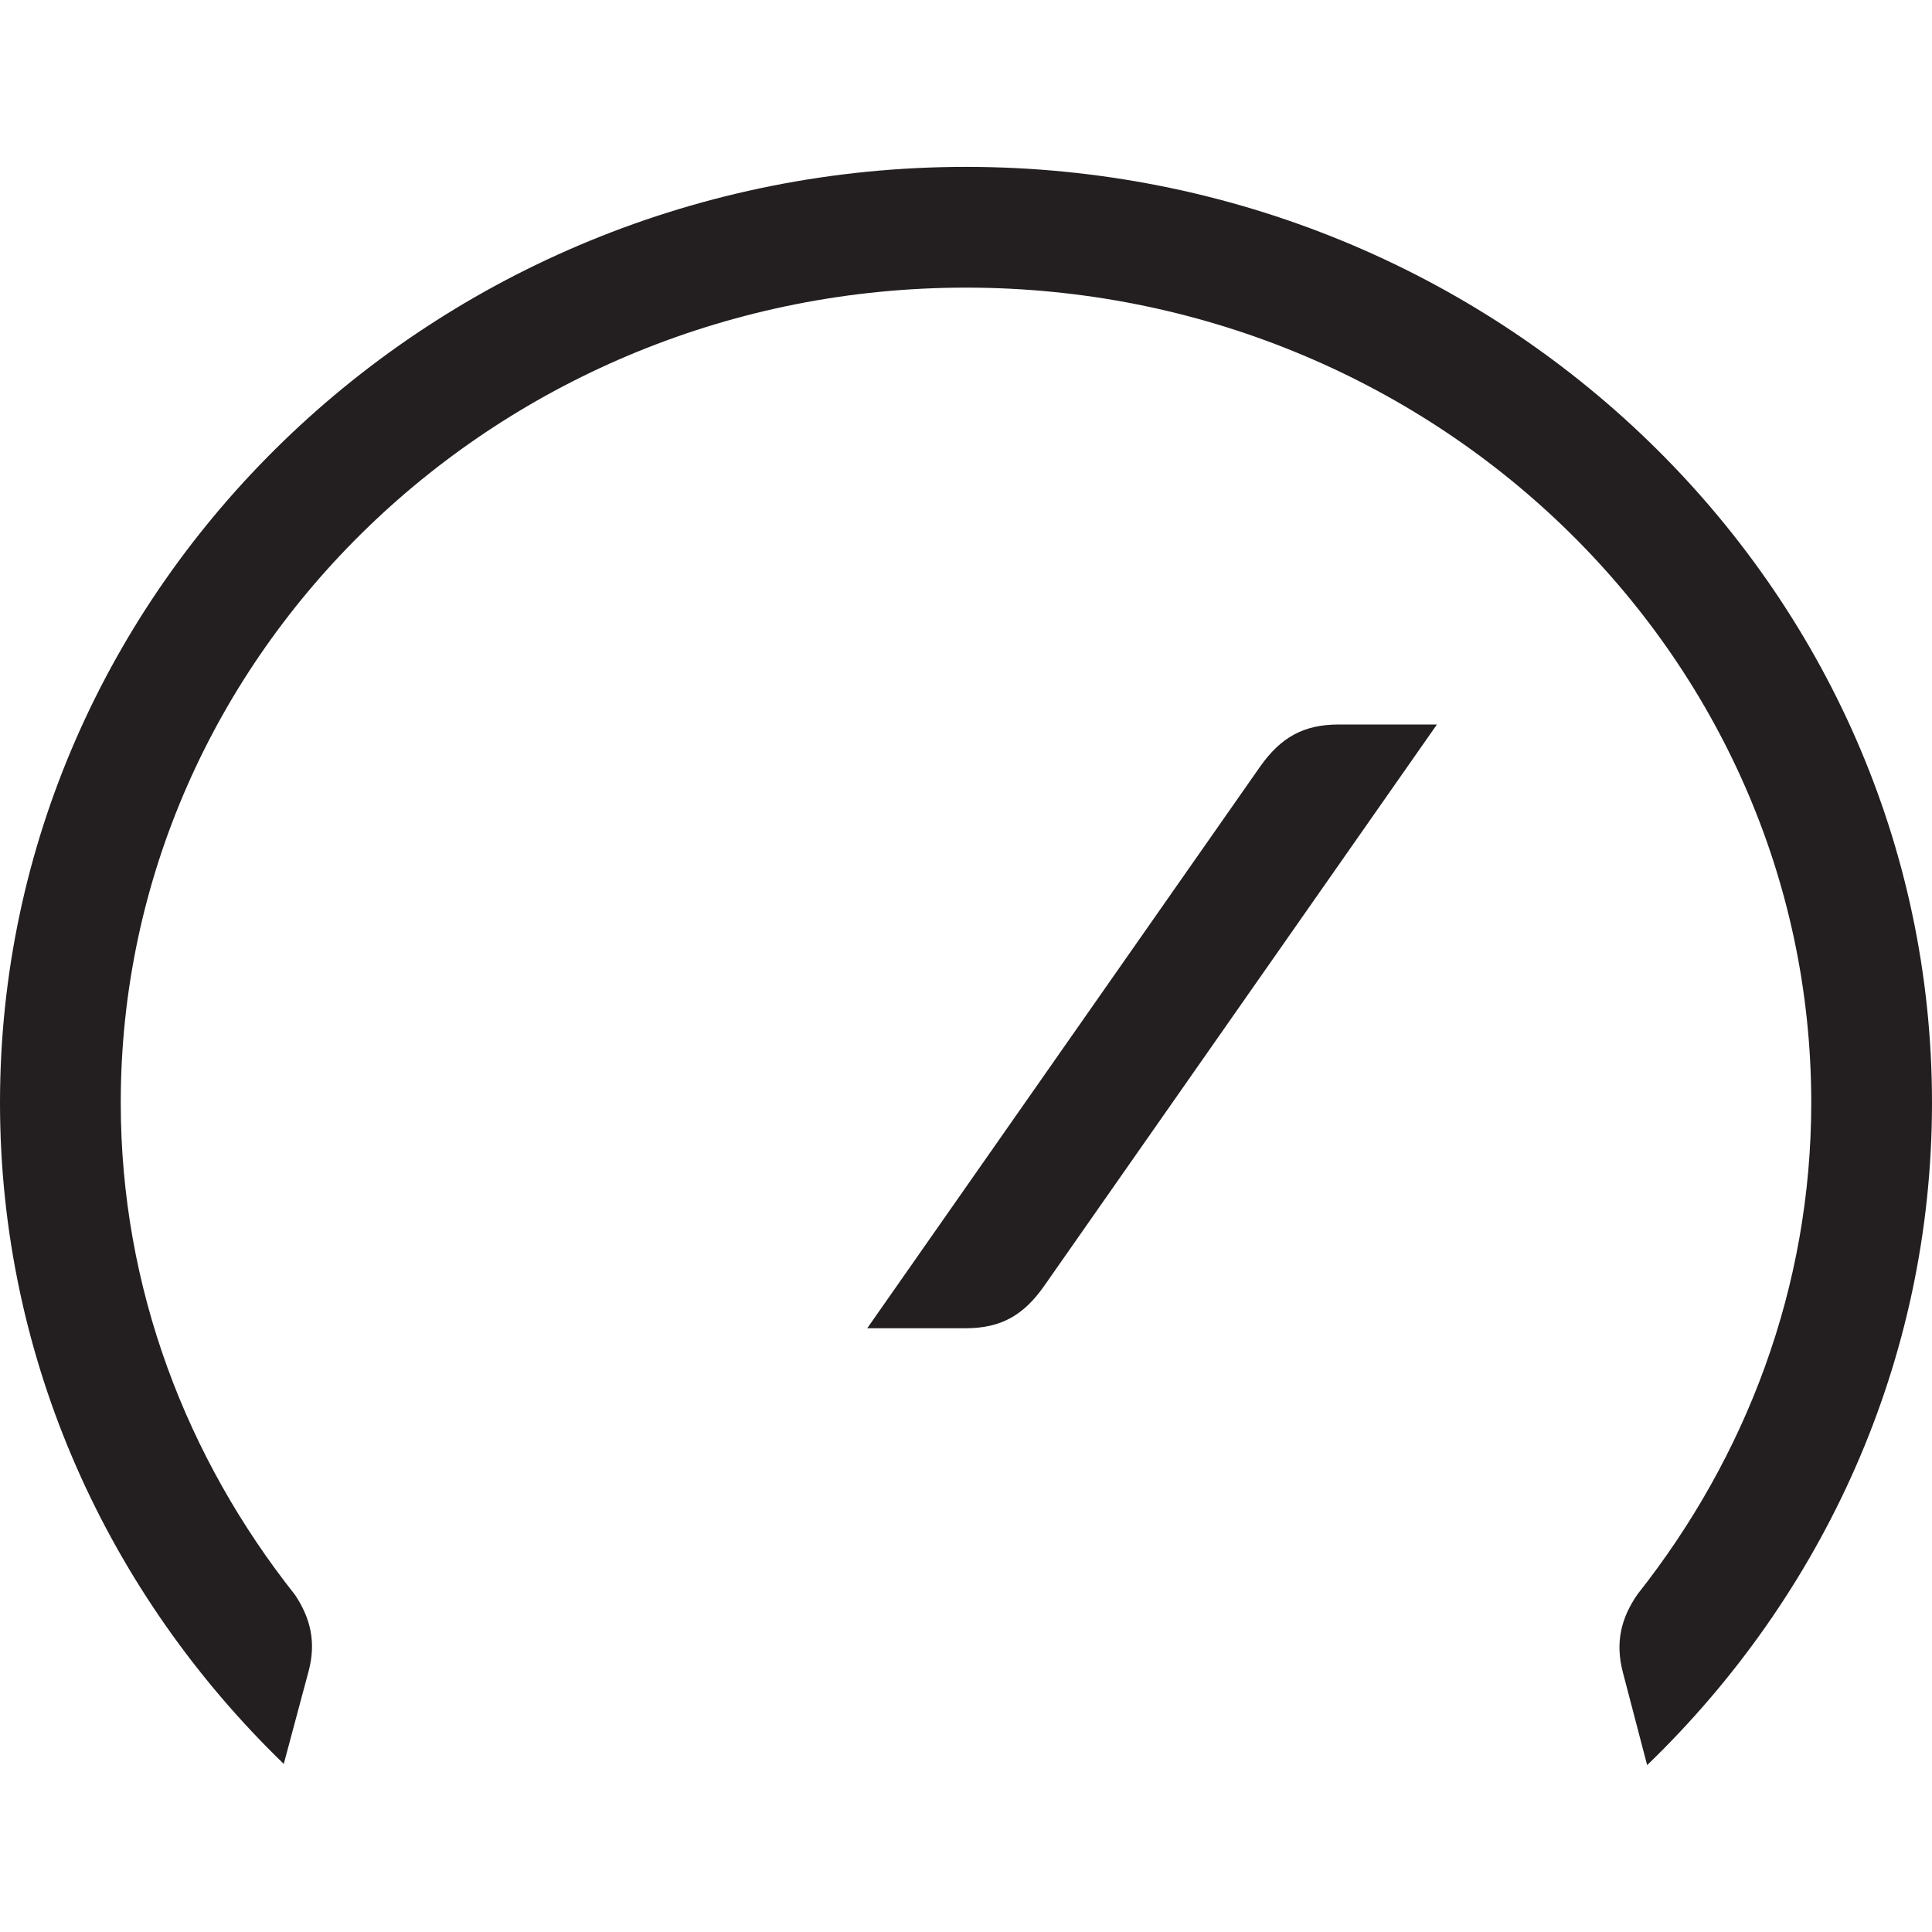 <?xml version="1.0" encoding="iso-8859-1"?>
<!-- Generator: Adobe Illustrator 16.0.0, SVG Export Plug-In . SVG Version: 6.00 Build 0)  -->
<!DOCTYPE svg PUBLIC "-//W3C//DTD SVG 1.1//EN" "http://www.w3.org/Graphics/SVG/1.1/DTD/svg11.dtd">
<svg version="1.1" id="Layer_2" xmlns="http://www.w3.org/2000/svg" xmlns:xlink="http://www.w3.org/1999/xlink" x="0px" y="0px"
	 width="16px" height="16px" viewBox="0 0 16 16" style="enable-background:new 0 0 16 16;" xml:space="preserve">
<path style="fill:#231F20;" d="M0,9.132c0-4.272,3.589-7.75,8-7.75s8,3.478,8,7.75c0,2.142-0.904,4.082-2.359,5.486L13.44,13.85
	c-0.065-0.248-0.015-0.451,0.122-0.648C14.458,12.069,15,10.664,15,9.132c0-3.723-3.14-6.75-7-6.75s-7,3.027-7,6.75
	c0,1.535,0.545,2.943,1.444,4.077c0.128,0.193,0.176,0.392,0.111,0.634L2.35,14.608C0.9,13.205,0,11.269,0,9.132z M7.996,11
	c0.293,0,0.48-0.107,0.649-0.347L11.9,6h-0.813c-0.292,0-0.48,0.107-0.65,0.347L7.182,11H7.996z"/>
</svg>
